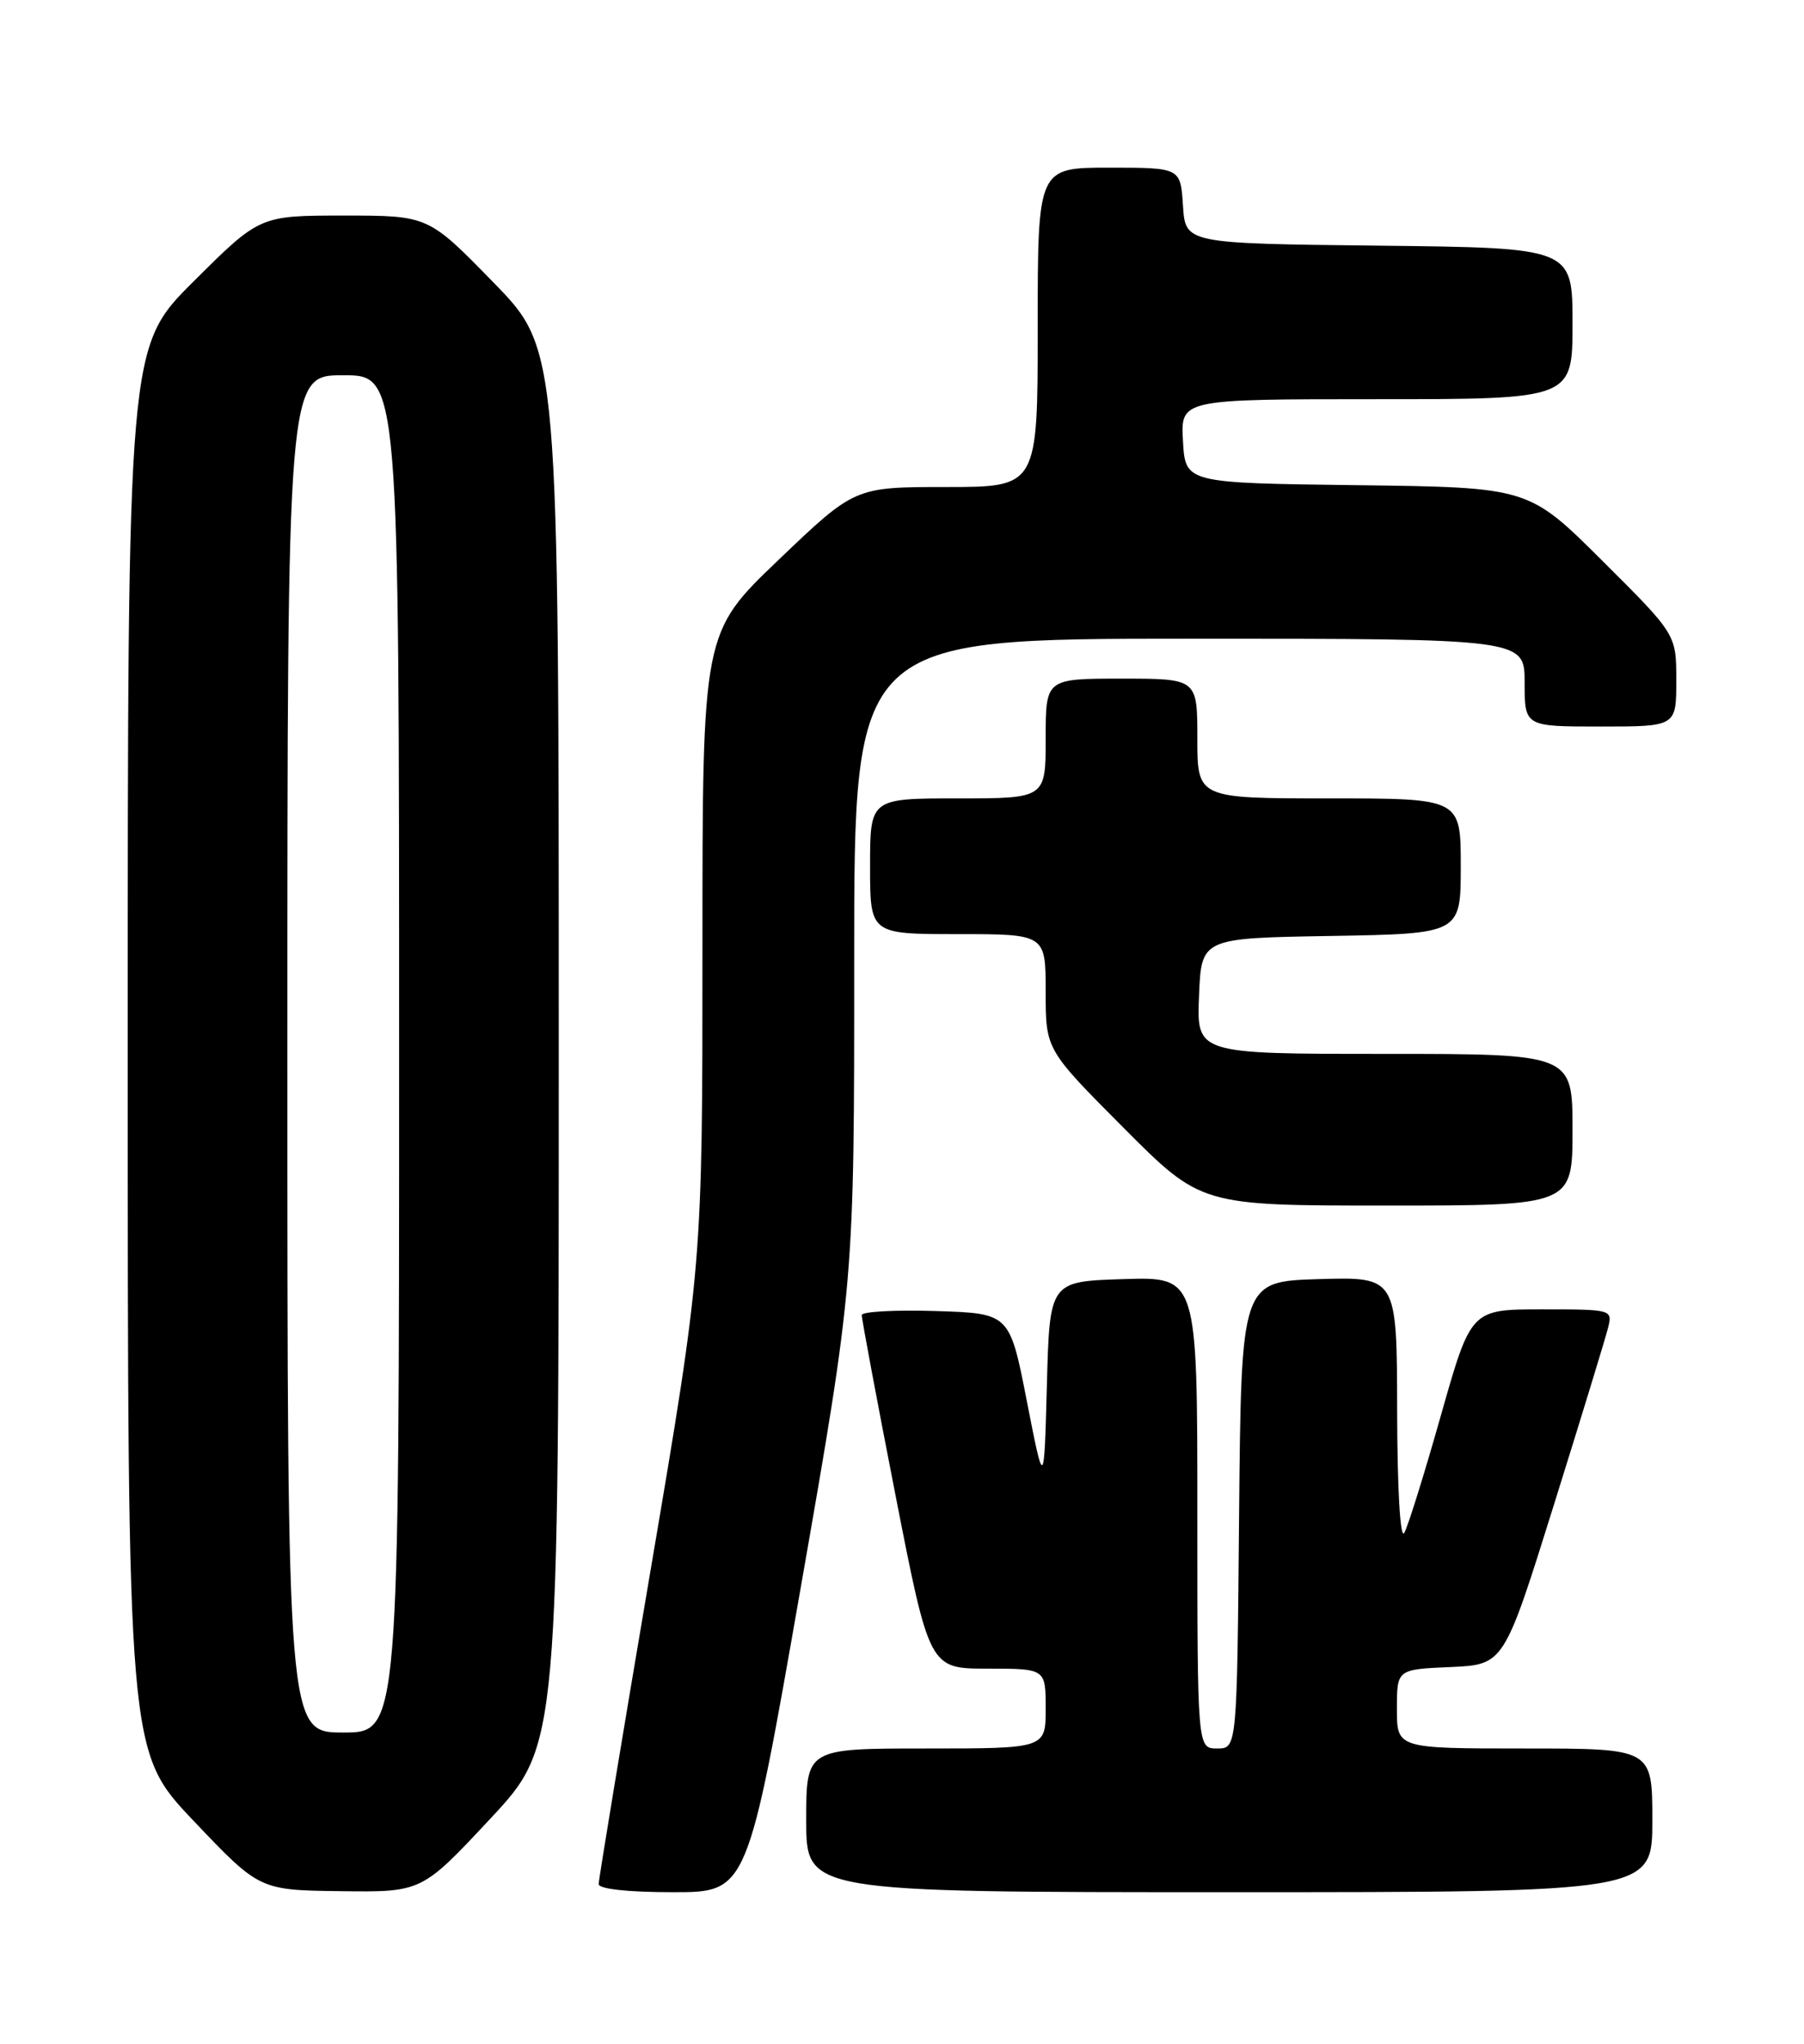<?xml version="1.0" encoding="UTF-8" standalone="no"?>
<!DOCTYPE svg PUBLIC "-//W3C//DTD SVG 1.1//EN" "http://www.w3.org/Graphics/SVG/1.1/DTD/svg11.dtd" >
<svg xmlns="http://www.w3.org/2000/svg" xmlns:xlink="http://www.w3.org/1999/xlink" version="1.1" viewBox="0 0 226 256">
 <g >
 <path fill="currentColor"
d=" M 61.42 227.80 C 70.00 218.60 70.00 218.60 70.00 131.18 C 70.00 43.76 70.00 43.76 61.82 35.38 C 53.65 27.00 53.65 27.00 43.09 27.00 C 32.54 27.00 32.54 27.00 24.27 35.23 C 16.00 43.46 16.00 43.46 16.00 131.42 C 16.00 219.38 16.00 219.38 24.25 228.06 C 32.50 236.74 32.50 236.74 42.67 236.87 C 52.83 237.00 52.83 237.00 61.42 227.80 Z  M 100.33 198.75 C 107.02 160.50 107.02 160.50 107.01 120.25 C 107.00 80.00 107.00 80.00 149.00 80.00 C 191.00 80.00 191.00 80.00 191.00 85.50 C 191.00 91.00 191.00 91.00 200.50 91.00 C 210.00 91.00 210.00 91.00 210.00 85.23 C 210.00 79.46 210.00 79.46 200.75 70.25 C 191.50 61.04 191.50 61.04 170.00 60.77 C 148.50 60.50 148.50 60.50 148.20 55.25 C 147.90 50.00 147.90 50.00 172.45 50.00 C 197.00 50.00 197.00 50.00 197.00 40.52 C 197.00 31.04 197.00 31.04 172.75 30.77 C 148.50 30.50 148.50 30.50 148.20 25.75 C 147.89 21.00 147.89 21.00 138.95 21.00 C 130.00 21.00 130.00 21.00 130.00 41.00 C 130.00 61.00 130.00 61.00 118.54 61.00 C 107.08 61.00 107.08 61.00 97.54 70.12 C 88.00 79.24 88.00 79.24 88.00 118.82 C 88.00 158.41 88.00 158.41 81.50 196.69 C 77.92 217.74 75.00 235.42 75.00 235.98 C 75.00 236.60 78.67 237.00 84.32 237.00 C 93.64 237.00 93.64 237.00 100.33 198.75 Z  M 207.00 228.00 C 207.00 219.00 207.00 219.00 191.00 219.00 C 175.00 219.00 175.00 219.00 175.00 214.05 C 175.00 209.09 175.00 209.09 181.71 208.80 C 188.41 208.50 188.41 208.50 194.64 188.57 C 198.07 177.62 201.13 167.60 201.45 166.32 C 202.03 164.02 201.95 164.00 193.16 164.00 C 184.28 164.00 184.28 164.00 180.52 177.25 C 178.46 184.54 176.39 191.18 175.92 192.00 C 175.42 192.88 175.05 186.53 175.03 176.71 C 175.00 159.93 175.00 159.93 165.25 160.21 C 155.50 160.50 155.50 160.50 155.23 189.75 C 154.97 219.00 154.97 219.00 152.48 219.00 C 150.00 219.00 150.00 219.00 150.00 189.46 C 150.00 159.92 150.00 159.92 140.75 160.21 C 131.50 160.50 131.50 160.50 131.15 173.50 C 130.80 186.50 130.80 186.50 128.64 175.50 C 126.49 164.50 126.49 164.50 117.24 164.21 C 112.16 164.05 107.98 164.28 107.96 164.71 C 107.94 165.15 109.84 175.29 112.18 187.25 C 116.44 209.00 116.44 209.00 123.72 209.00 C 131.00 209.00 131.00 209.00 131.00 214.00 C 131.00 219.00 131.00 219.00 116.00 219.00 C 101.00 219.00 101.00 219.00 101.00 228.00 C 101.00 237.00 101.00 237.00 154.00 237.00 C 207.00 237.00 207.00 237.00 207.00 228.00 Z  M 197.00 141.50 C 197.00 132.00 197.00 132.00 173.46 132.00 C 149.91 132.00 149.91 132.00 150.21 124.75 C 150.50 117.50 150.50 117.50 166.75 117.23 C 183.00 116.95 183.00 116.95 183.00 108.48 C 183.00 100.00 183.00 100.00 166.50 100.00 C 150.00 100.00 150.00 100.00 150.00 92.50 C 150.00 85.00 150.00 85.00 140.50 85.00 C 131.00 85.00 131.00 85.00 131.00 92.50 C 131.00 100.00 131.00 100.00 120.00 100.00 C 109.00 100.00 109.00 100.00 109.00 108.50 C 109.00 117.00 109.00 117.00 120.00 117.00 C 131.00 117.00 131.00 117.00 131.00 124.23 C 131.00 131.46 131.00 131.46 140.73 141.23 C 150.46 151.00 150.46 151.00 173.73 151.00 C 197.00 151.00 197.00 151.00 197.00 141.50 Z  M 36.00 132.00 C 36.00 47.00 36.00 47.00 43.00 47.00 C 50.00 47.00 50.00 47.00 50.00 132.00 C 50.00 217.00 50.00 217.00 43.00 217.00 C 36.00 217.00 36.00 217.00 36.00 132.00 Z "/>
</g>
</svg>
